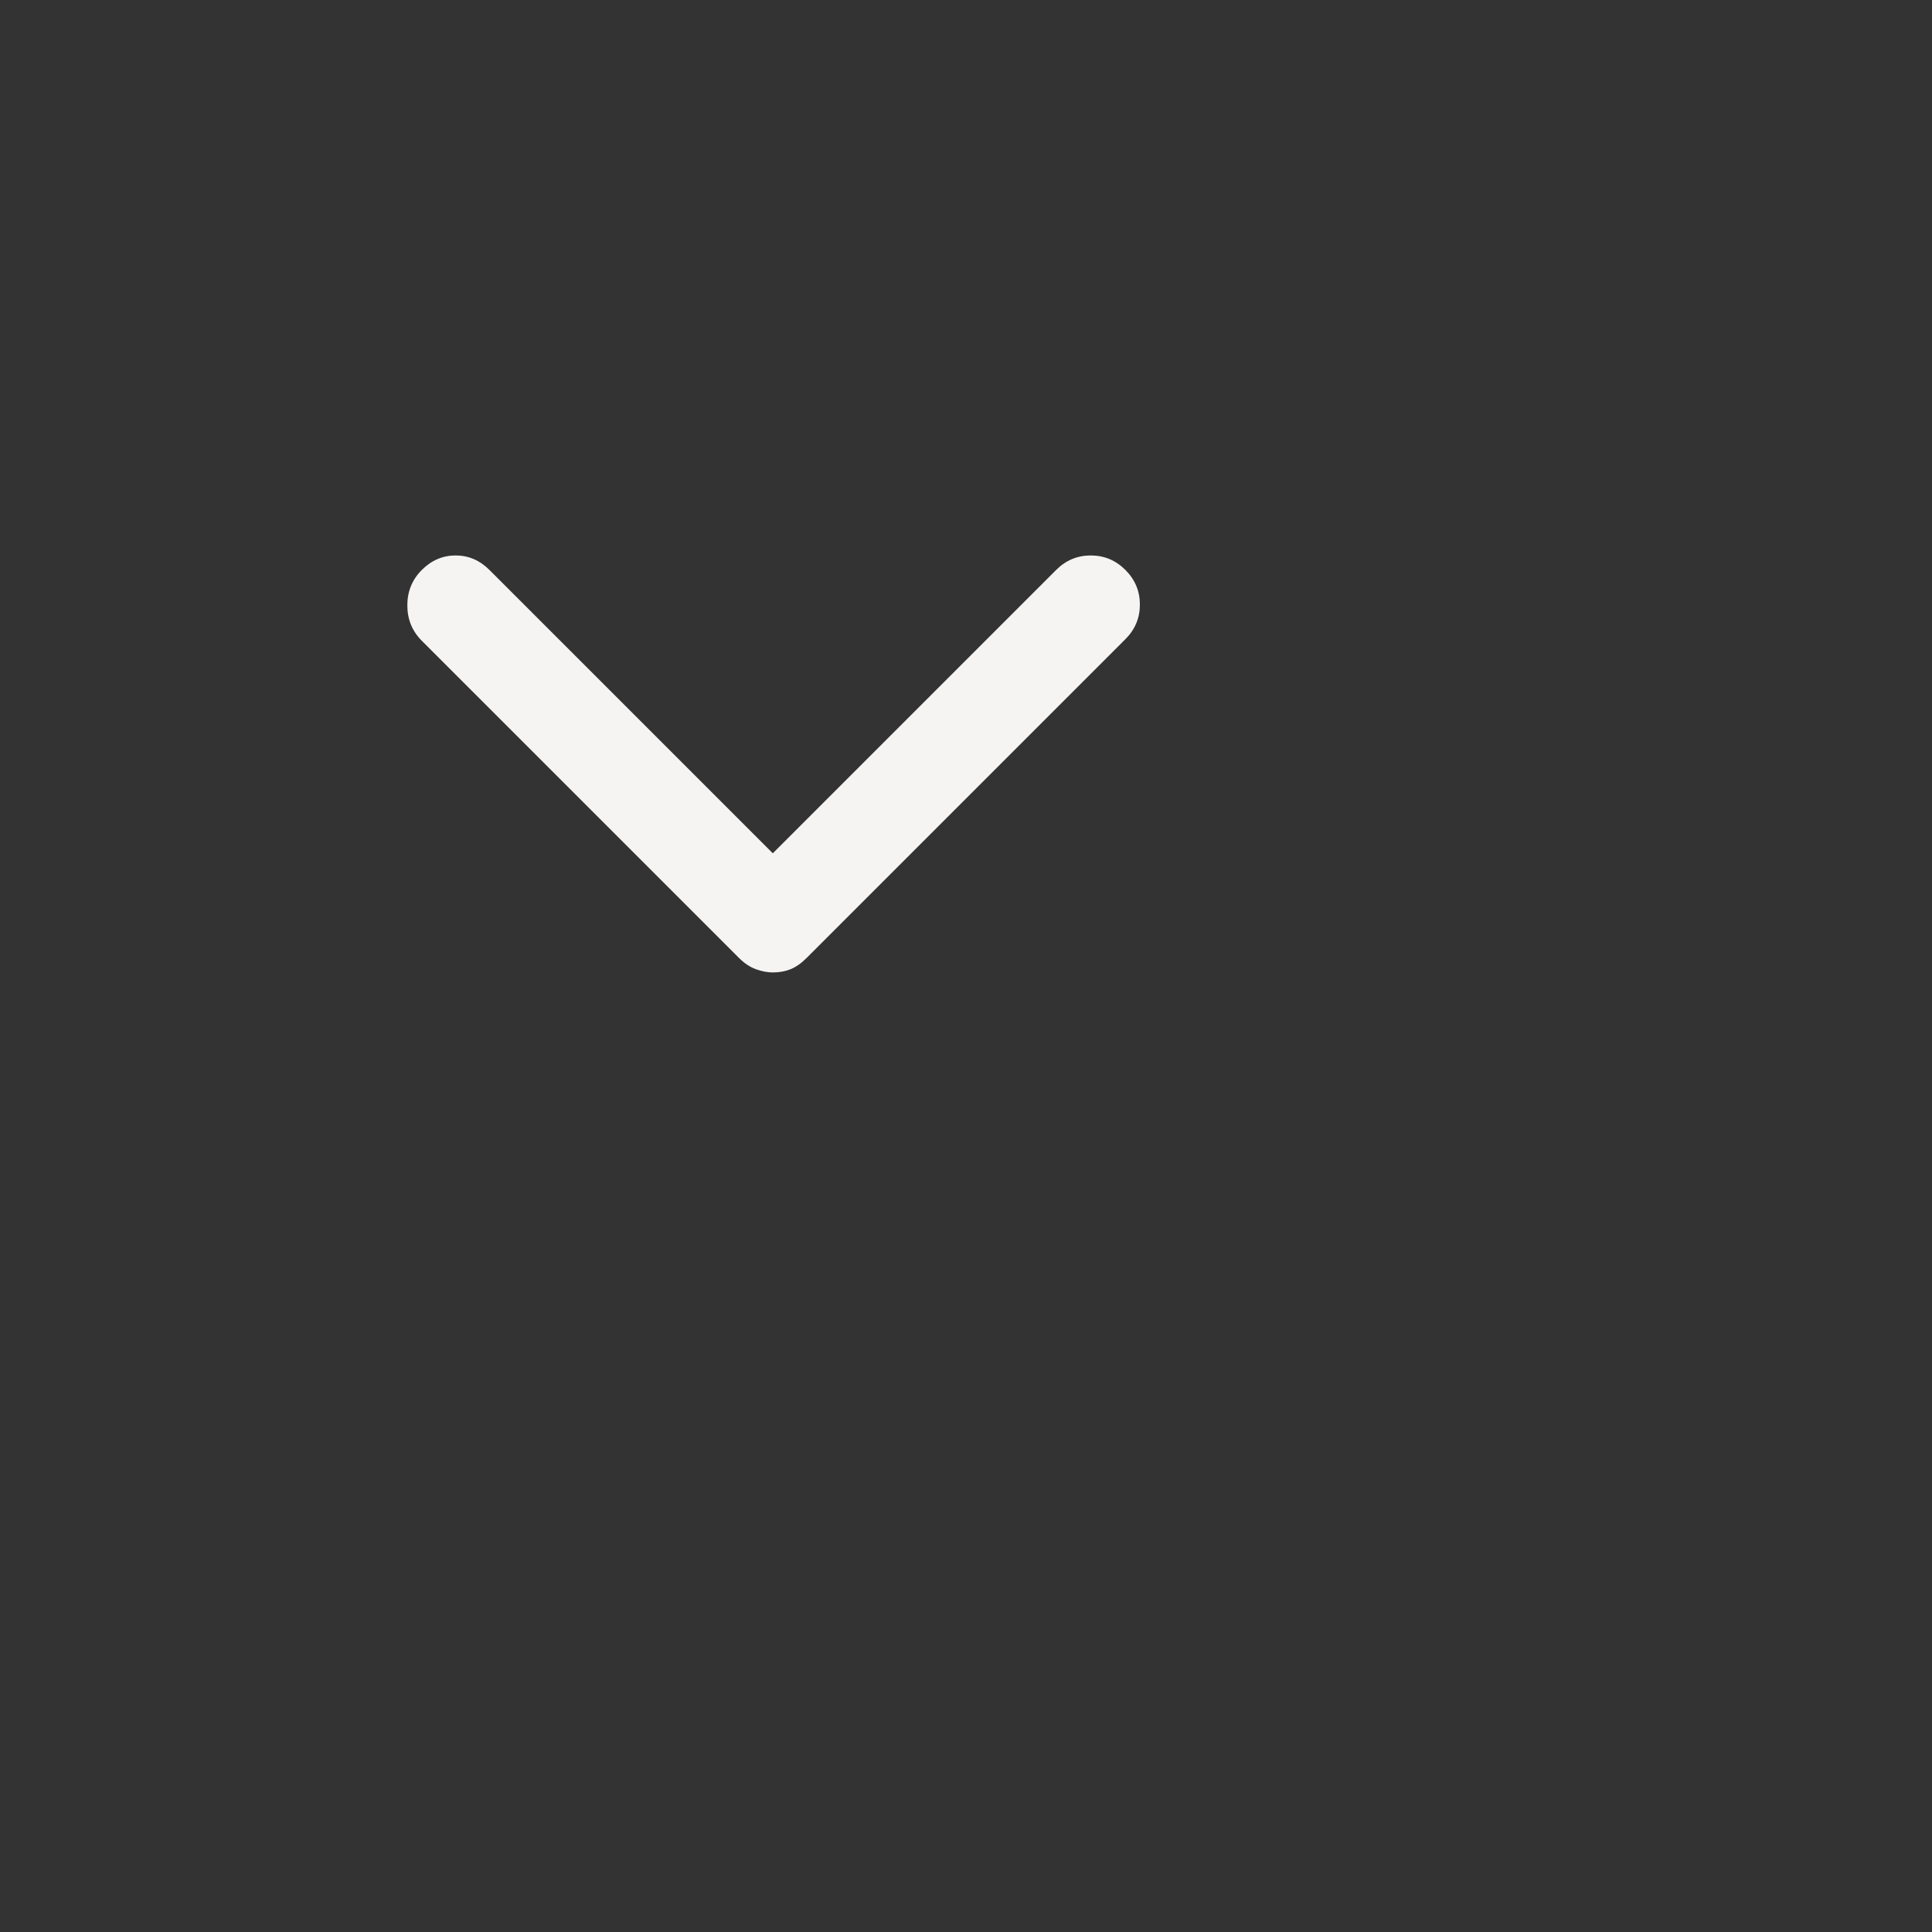 <svg xmlns="http://www.w3.org/2000/svg" height="20" width="20" viewBox="0 0 60 60" fill="#F6F4F3"><rect x="0" y="0" width="60" height="60" fill="#333333" stroke="none"/><path d="M24 30.2q-.25 0-.525-.1t-.525-.35L13.1 19.9q-.45-.45-.45-1.1 0-.65.45-1.1.45-.45 1.05-.45.6 0 1.05.45l8.8 8.8 8.8-8.8q.45-.45 1.075-.45t1.075.45q.45.45.45 1.075t-.45 1.075l-9.9 9.9q-.25.25-.5.35-.25.1-.55.1Z"/></svg>